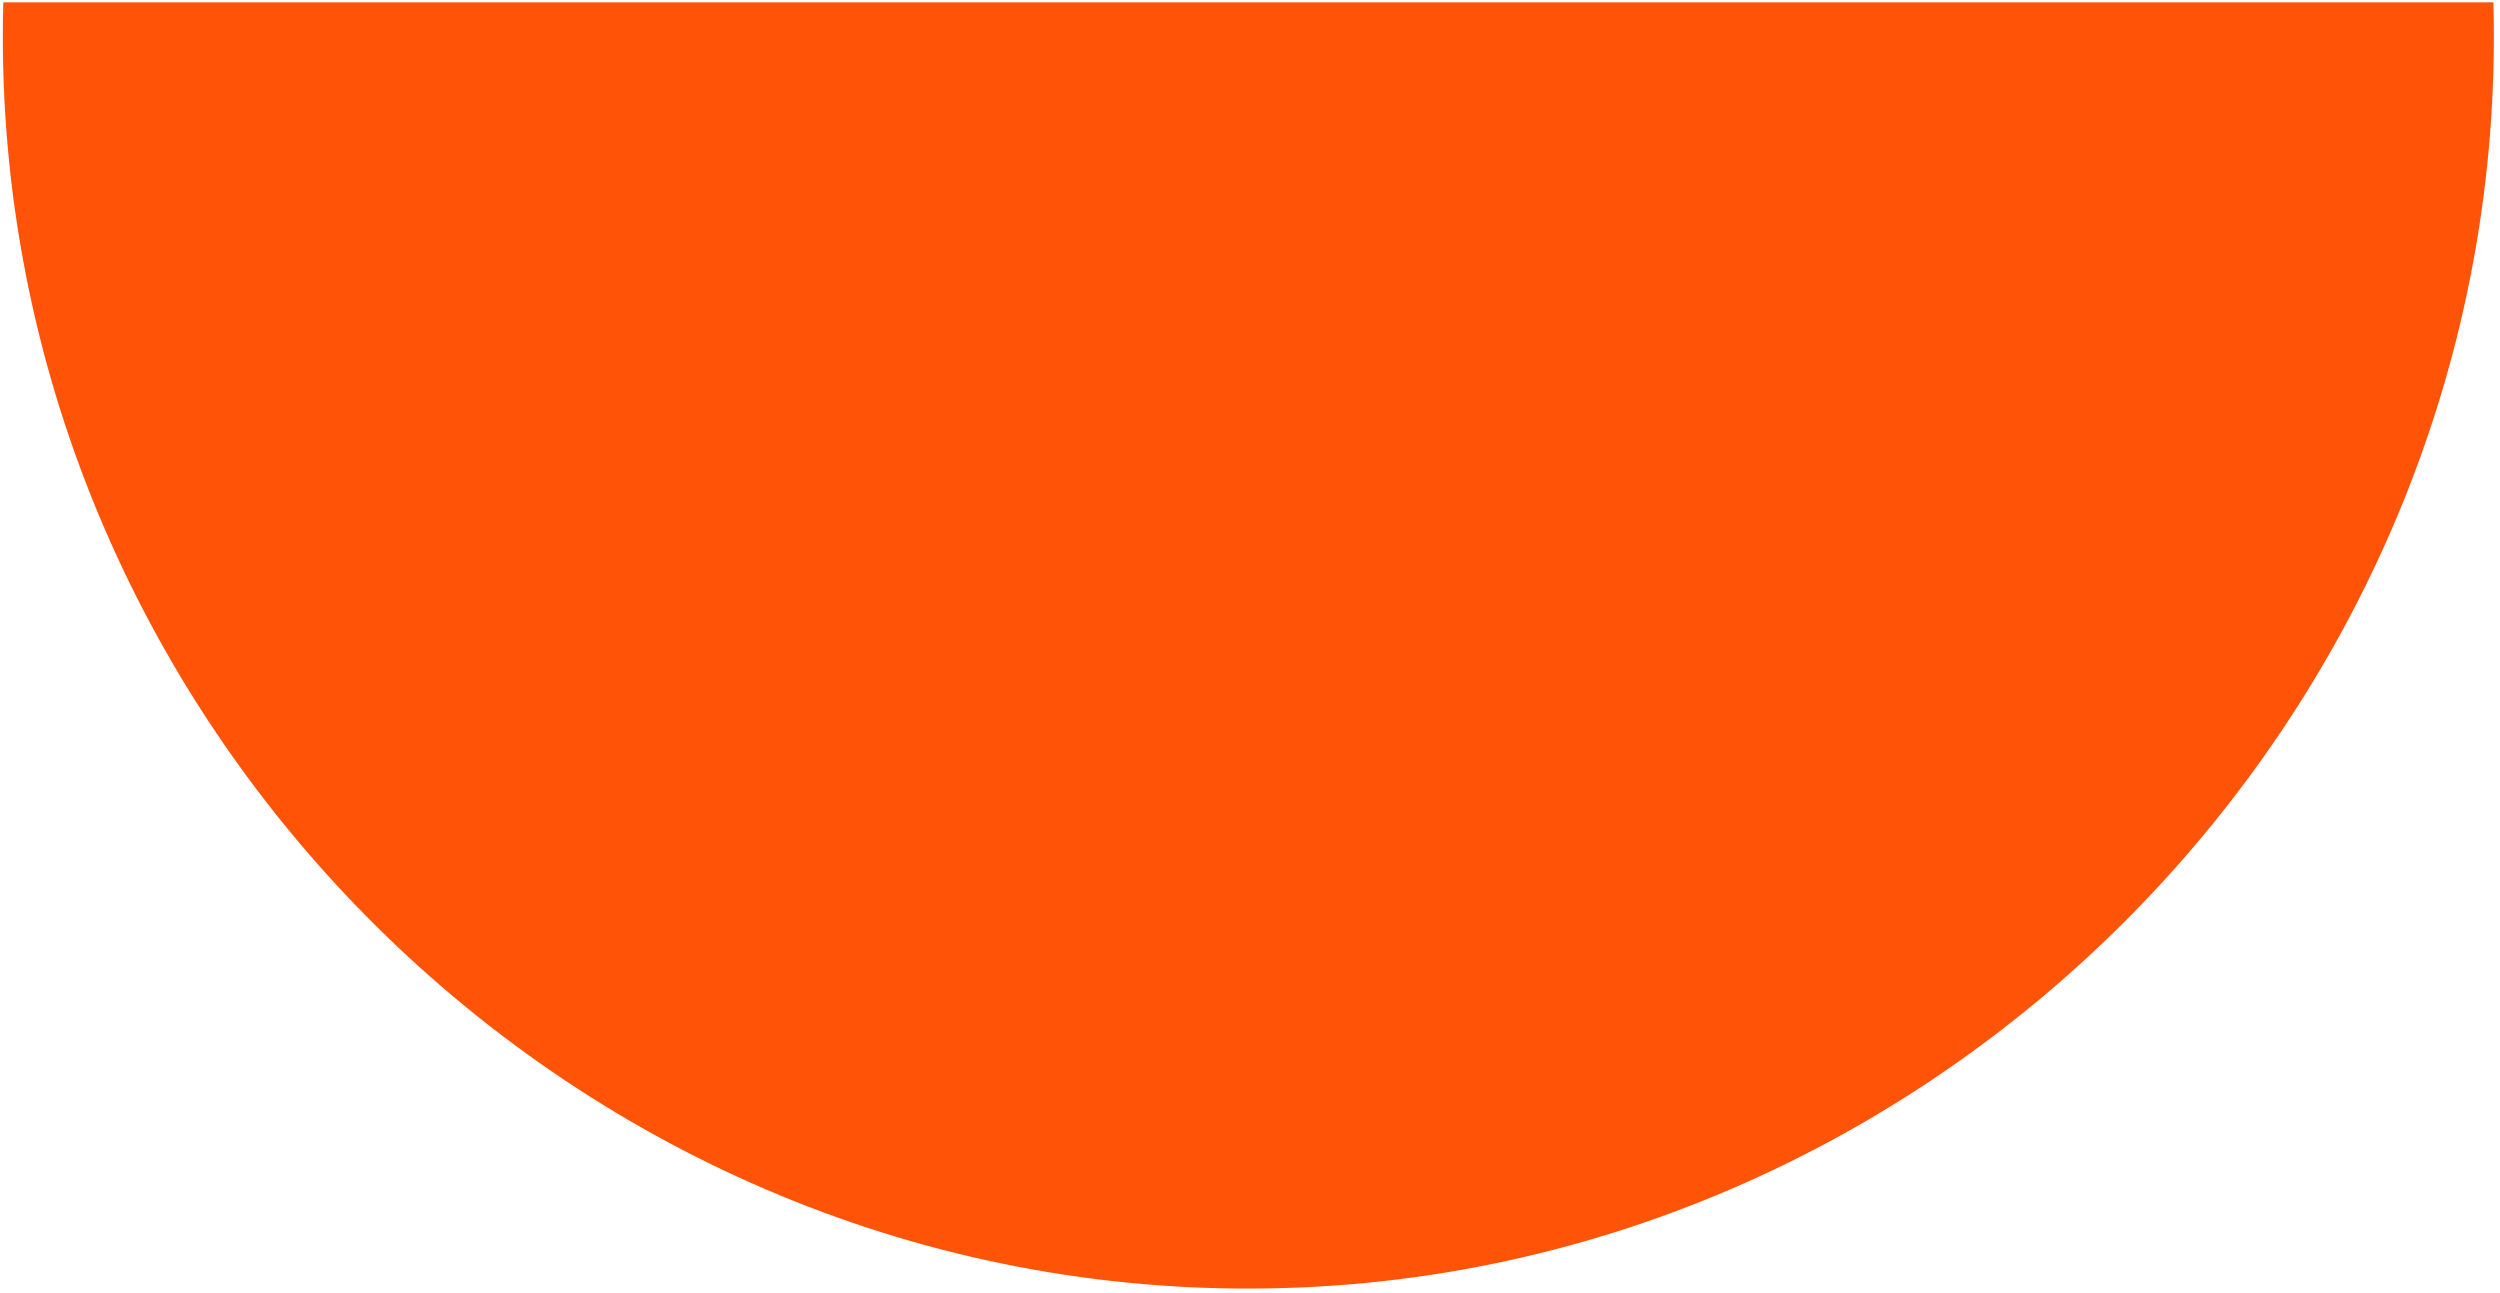 <svg width="205" height="106" viewBox="0 0 205 106" fill="none" xmlns="http://www.w3.org/2000/svg">
<path d="M204.46 0.19C206.03 58.02 158.64 106.13 101.52 105.66C45.03 105.2 -1.29 57.38 0.27 0.19" fill="#FF5408"/>
</svg>
